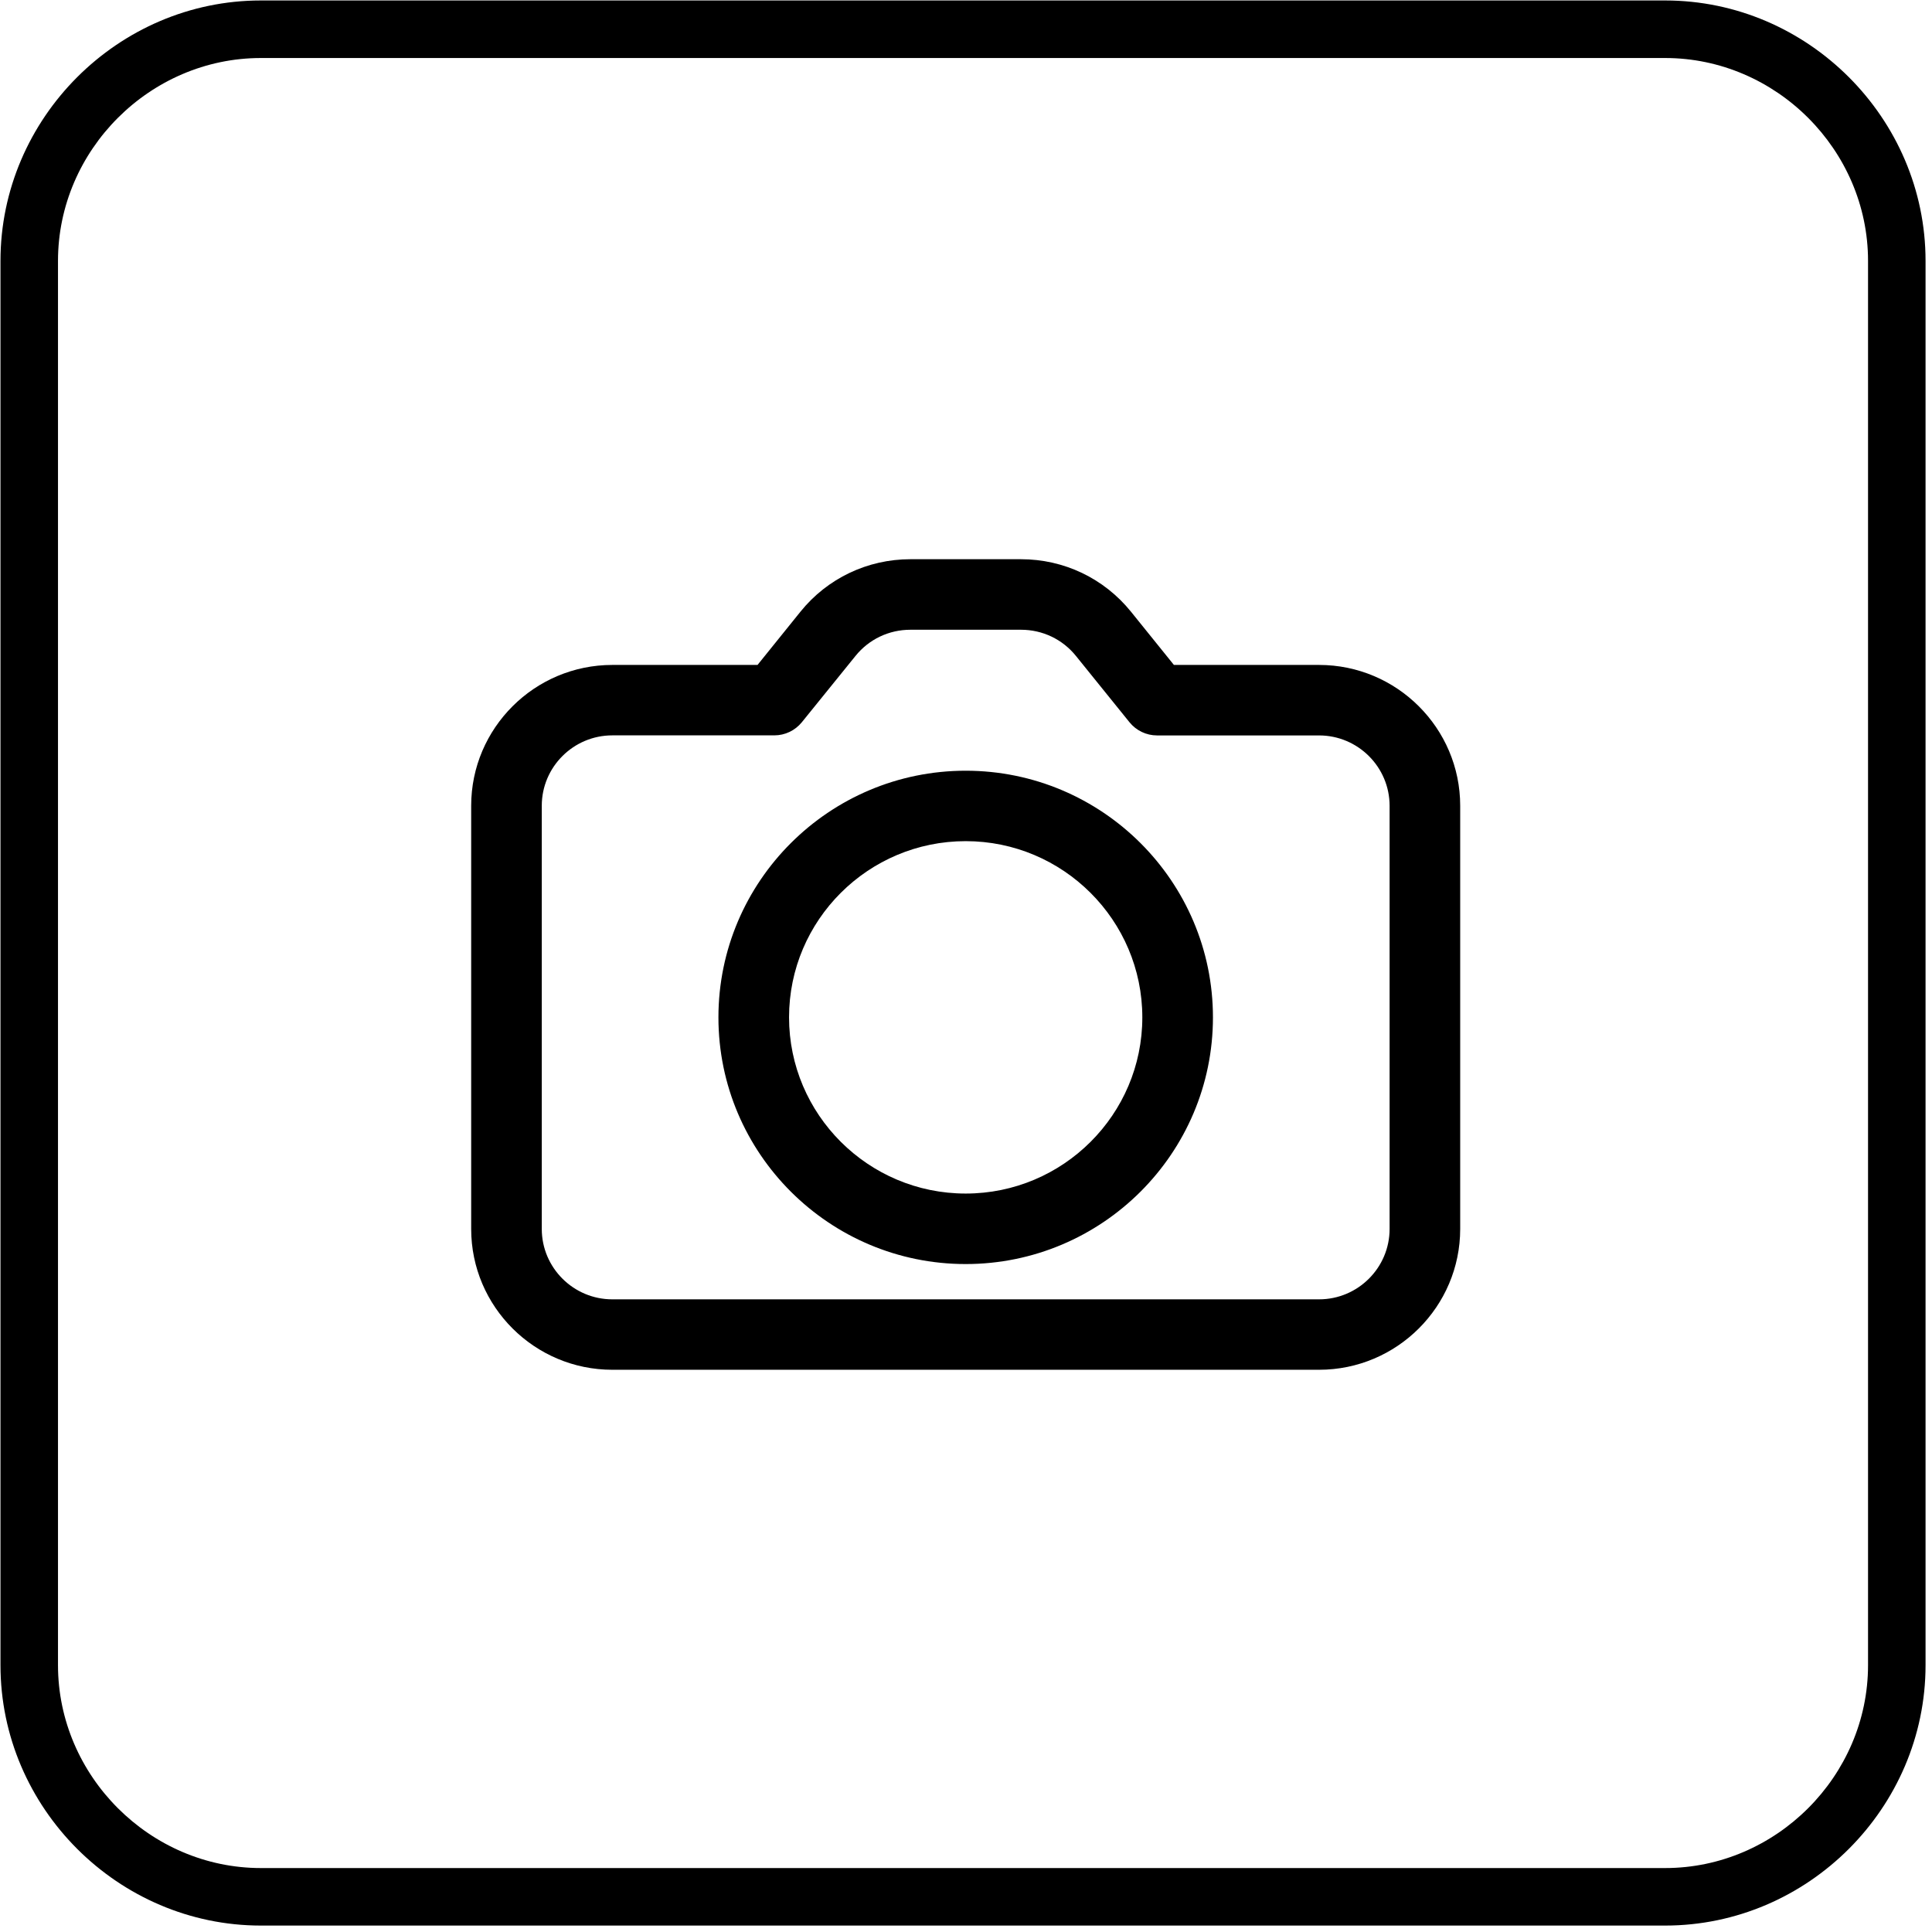 <svg xmlns="http://www.w3.org/2000/svg" xmlns:xlink="http://www.w3.org/1999/xlink" width="324" zoomAndPan="magnify" viewBox="0 0 242.88 243" height="324" preserveAspectRatio="xMidYMid meet" version="1.0"><defs><clipPath id="48556cee24"><path d="M 0 0.059 L 242.129 0.059 L 242.129 242.191 L 0 242.191 Z M 0 0.059 " clip-rule="nonzero"/></clipPath><clipPath id="8544398e65"><path d="M 59.18 70.336 L 183.621 70.336 L 183.621 172.285 L 59.18 172.285 Z M 59.18 70.336 " clip-rule="nonzero"/></clipPath></defs><g clip-path="url(#48556cee24)"><path fill="#000000" d="M 209.379 0.059 L 32.75 0.059 C 14.809 0.059 0 14.867 0 32.809 L 0 209.441 C 0 227.383 14.809 242.191 32.75 242.191 L 209.379 242.191 C 227.324 242.191 242.129 227.383 242.129 209.441 L 242.129 32.809 C 242.129 14.867 227.324 0.059 209.379 0.059 Z M 234.895 35.27 L 234.895 209.441 C 234.895 223.379 223.32 234.957 209.379 234.957 L 32.75 234.957 C 18.812 234.957 7.234 223.379 7.234 209.441 L 7.234 32.809 C 7.234 18.871 18.812 7.297 32.75 7.297 L 209.379 7.297 C 223.32 7.297 234.895 18.871 234.895 32.809 Z M 234.895 35.27 " fill-opacity="1" fill-rule="nonzero"/></g><g clip-path="url(#8544398e65)"><path fill="#000000" d="M 165.844 83.633 L 147.59 83.633 L 142.191 76.938 C 138.801 72.742 133.758 70.336 128.352 70.336 L 114.449 70.336 C 109.051 70.336 104 72.742 100.617 76.938 L 95.219 83.633 L 76.957 83.633 C 67.172 83.633 59.203 91.582 59.203 101.348 L 59.203 154.57 C 59.203 164.344 67.172 172.285 76.957 172.285 L 165.844 172.285 C 175.637 172.285 183.598 164.336 183.598 154.57 L 183.598 101.348 C 183.598 91.582 175.629 83.633 165.844 83.633 Z M 174.719 154.57 C 174.719 159.453 170.738 163.426 165.844 163.426 L 76.957 163.426 C 72.066 163.426 68.082 159.453 68.082 154.57 L 68.082 101.348 C 68.082 96.465 72.066 92.492 76.957 92.492 L 97.332 92.492 C 98.676 92.492 99.945 91.883 100.793 90.84 L 107.535 82.508 C 109.227 80.406 111.746 79.207 114.449 79.207 L 128.359 79.207 C 131.062 79.207 133.582 80.406 135.273 82.508 L 142.008 90.848 C 142.855 91.891 144.125 92.5 145.469 92.5 L 165.844 92.5 C 170.738 92.5 174.719 96.473 174.719 101.355 Z M 121.402 96.938 C 104.25 96.938 90.301 110.852 90.301 127.965 C 90.301 145.074 104.25 158.988 121.402 158.988 C 138.551 158.988 152.5 145.074 152.5 127.965 C 152.5 110.852 138.551 96.938 121.402 96.938 Z M 121.402 150.121 C 109.152 150.121 99.184 140.176 99.184 127.953 C 99.184 115.734 109.152 105.797 121.402 105.797 C 133.648 105.797 143.617 115.742 143.617 127.965 C 143.617 140.184 133.648 150.121 121.402 150.121 Z M 121.402 150.121 " fill-opacity="1" fill-rule="nonzero"/></g></svg>